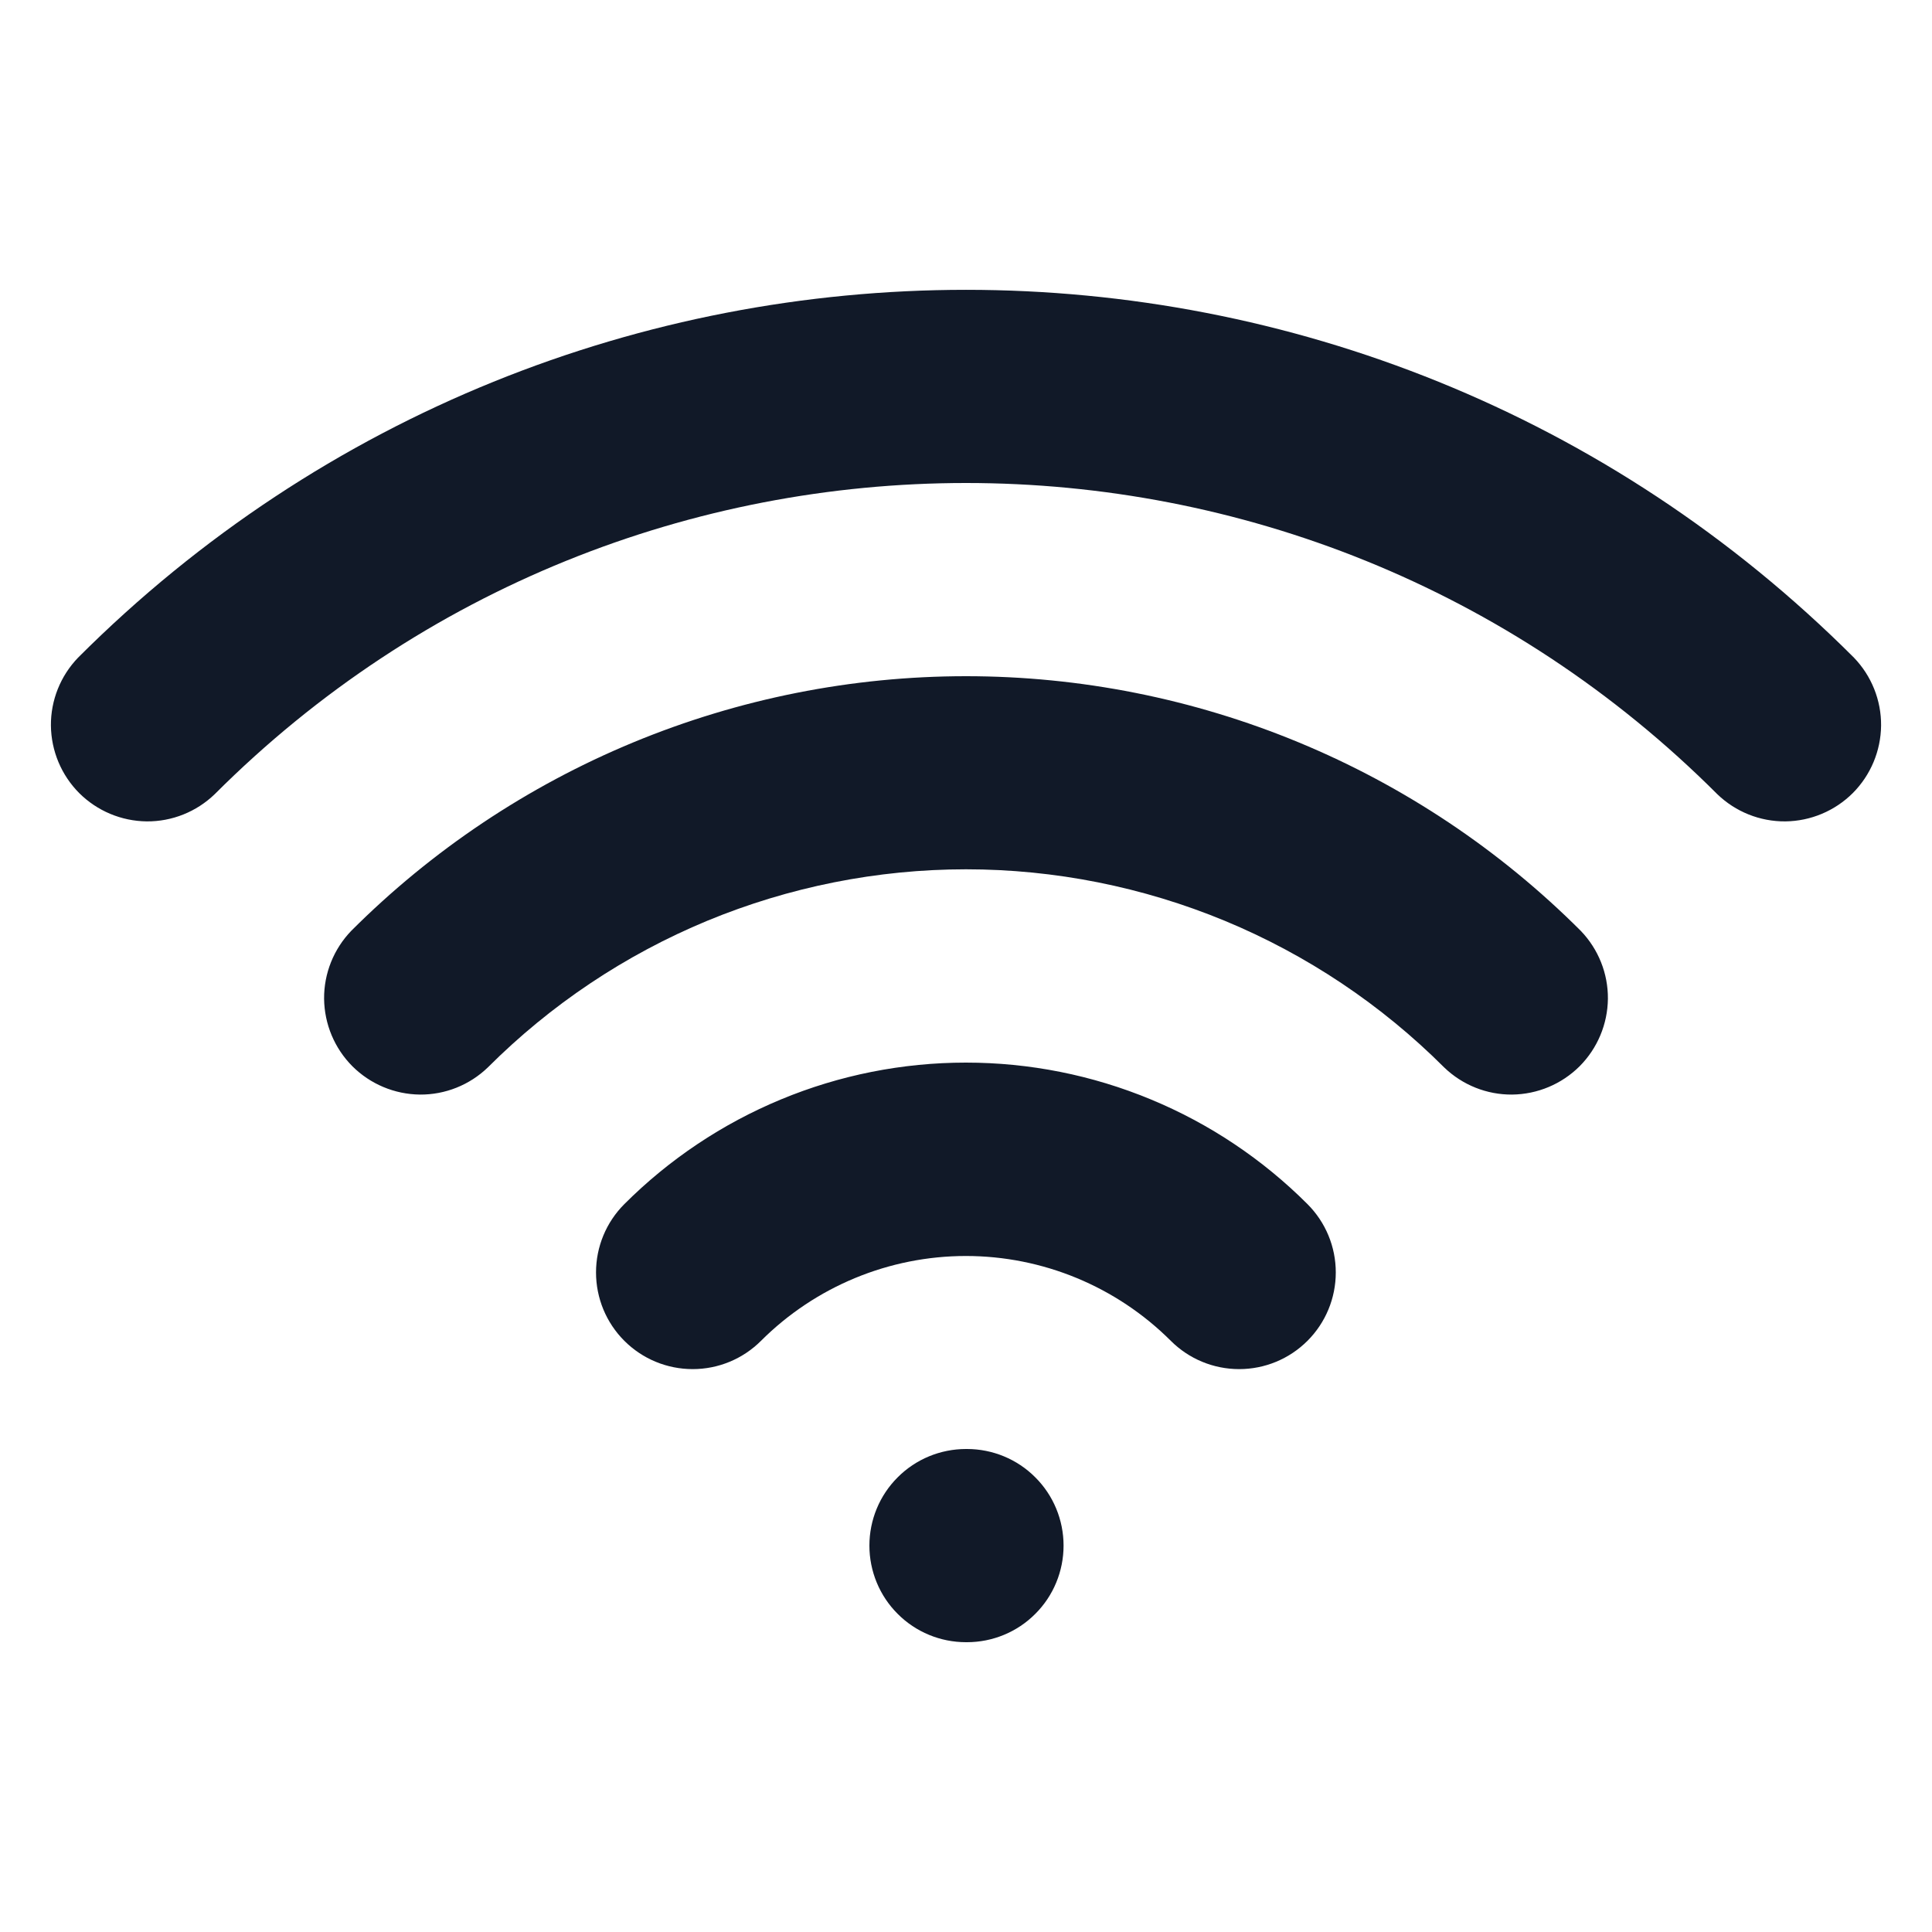 <svg width="20" height="20" viewBox="0 0 20 20" fill="none" xmlns="http://www.w3.org/2000/svg">
<path fill-rule="evenodd" clip-rule="evenodd" d="M17.778 8.222C13.482 3.926 6.518 3.926 2.222 8.222C2.033 8.404 1.781 8.505 1.519 8.503C1.256 8.5 1.006 8.395 0.82 8.21C0.635 8.024 0.53 7.774 0.527 7.511C0.525 7.249 0.626 6.997 0.808 6.808C5.884 1.731 14.116 1.731 19.192 6.808C19.374 6.997 19.475 7.249 19.473 7.511C19.47 7.774 19.365 8.024 19.18 8.21C18.994 8.395 18.744 8.5 18.482 8.503C18.219 8.505 17.967 8.404 17.778 8.222ZM14.95 11.05C14.3 10.4 13.528 9.884 12.679 9.532C11.83 9.181 10.919 8.999 10 8.999C9.081 8.999 8.17 9.181 7.321 9.532C6.472 9.884 5.7 10.4 5.05 11.05C4.861 11.232 4.609 11.333 4.347 11.331C4.084 11.328 3.834 11.223 3.648 11.038C3.463 10.852 3.358 10.602 3.355 10.339C3.353 10.077 3.454 9.825 3.636 9.636C4.472 8.8 5.464 8.137 6.556 7.685C7.648 7.233 8.818 7 10 7C11.182 7 12.352 7.233 13.444 7.685C14.536 8.137 15.528 8.8 16.364 9.636C16.546 9.825 16.647 10.077 16.645 10.339C16.642 10.602 16.537 10.852 16.352 11.038C16.166 11.223 15.916 11.328 15.653 11.331C15.391 11.333 15.139 11.232 14.95 11.05ZM12.12 13.88C11.557 13.318 10.794 13.002 9.999 13.002C9.204 13.002 8.441 13.318 7.878 13.88C7.69 14.068 7.436 14.173 7.171 14.173C6.905 14.173 6.651 14.068 6.463 13.88C6.275 13.692 6.17 13.438 6.17 13.172C6.17 12.907 6.275 12.653 6.463 12.465C6.927 12.001 7.479 11.632 8.085 11.381C8.692 11.129 9.342 11 9.999 11C10.656 11 11.306 11.129 11.913 11.381C12.52 11.632 13.071 12.001 13.535 12.465C13.723 12.653 13.828 12.907 13.828 13.172C13.828 13.438 13.723 13.692 13.535 13.88C13.347 14.068 13.093 14.173 12.828 14.173C12.562 14.173 12.308 14.068 12.12 13.88ZM9 16C9 15.735 9.105 15.48 9.293 15.293C9.48 15.105 9.735 15 10 15H10.01C10.275 15 10.53 15.105 10.717 15.293C10.905 15.48 11.01 15.735 11.01 16C11.01 16.265 10.905 16.52 10.717 16.707C10.53 16.895 10.275 17 10.01 17H10C9.735 17 9.48 16.895 9.293 16.707C9.105 16.52 9 16.265 9 16Z" fill="#111928"/>
</svg>
